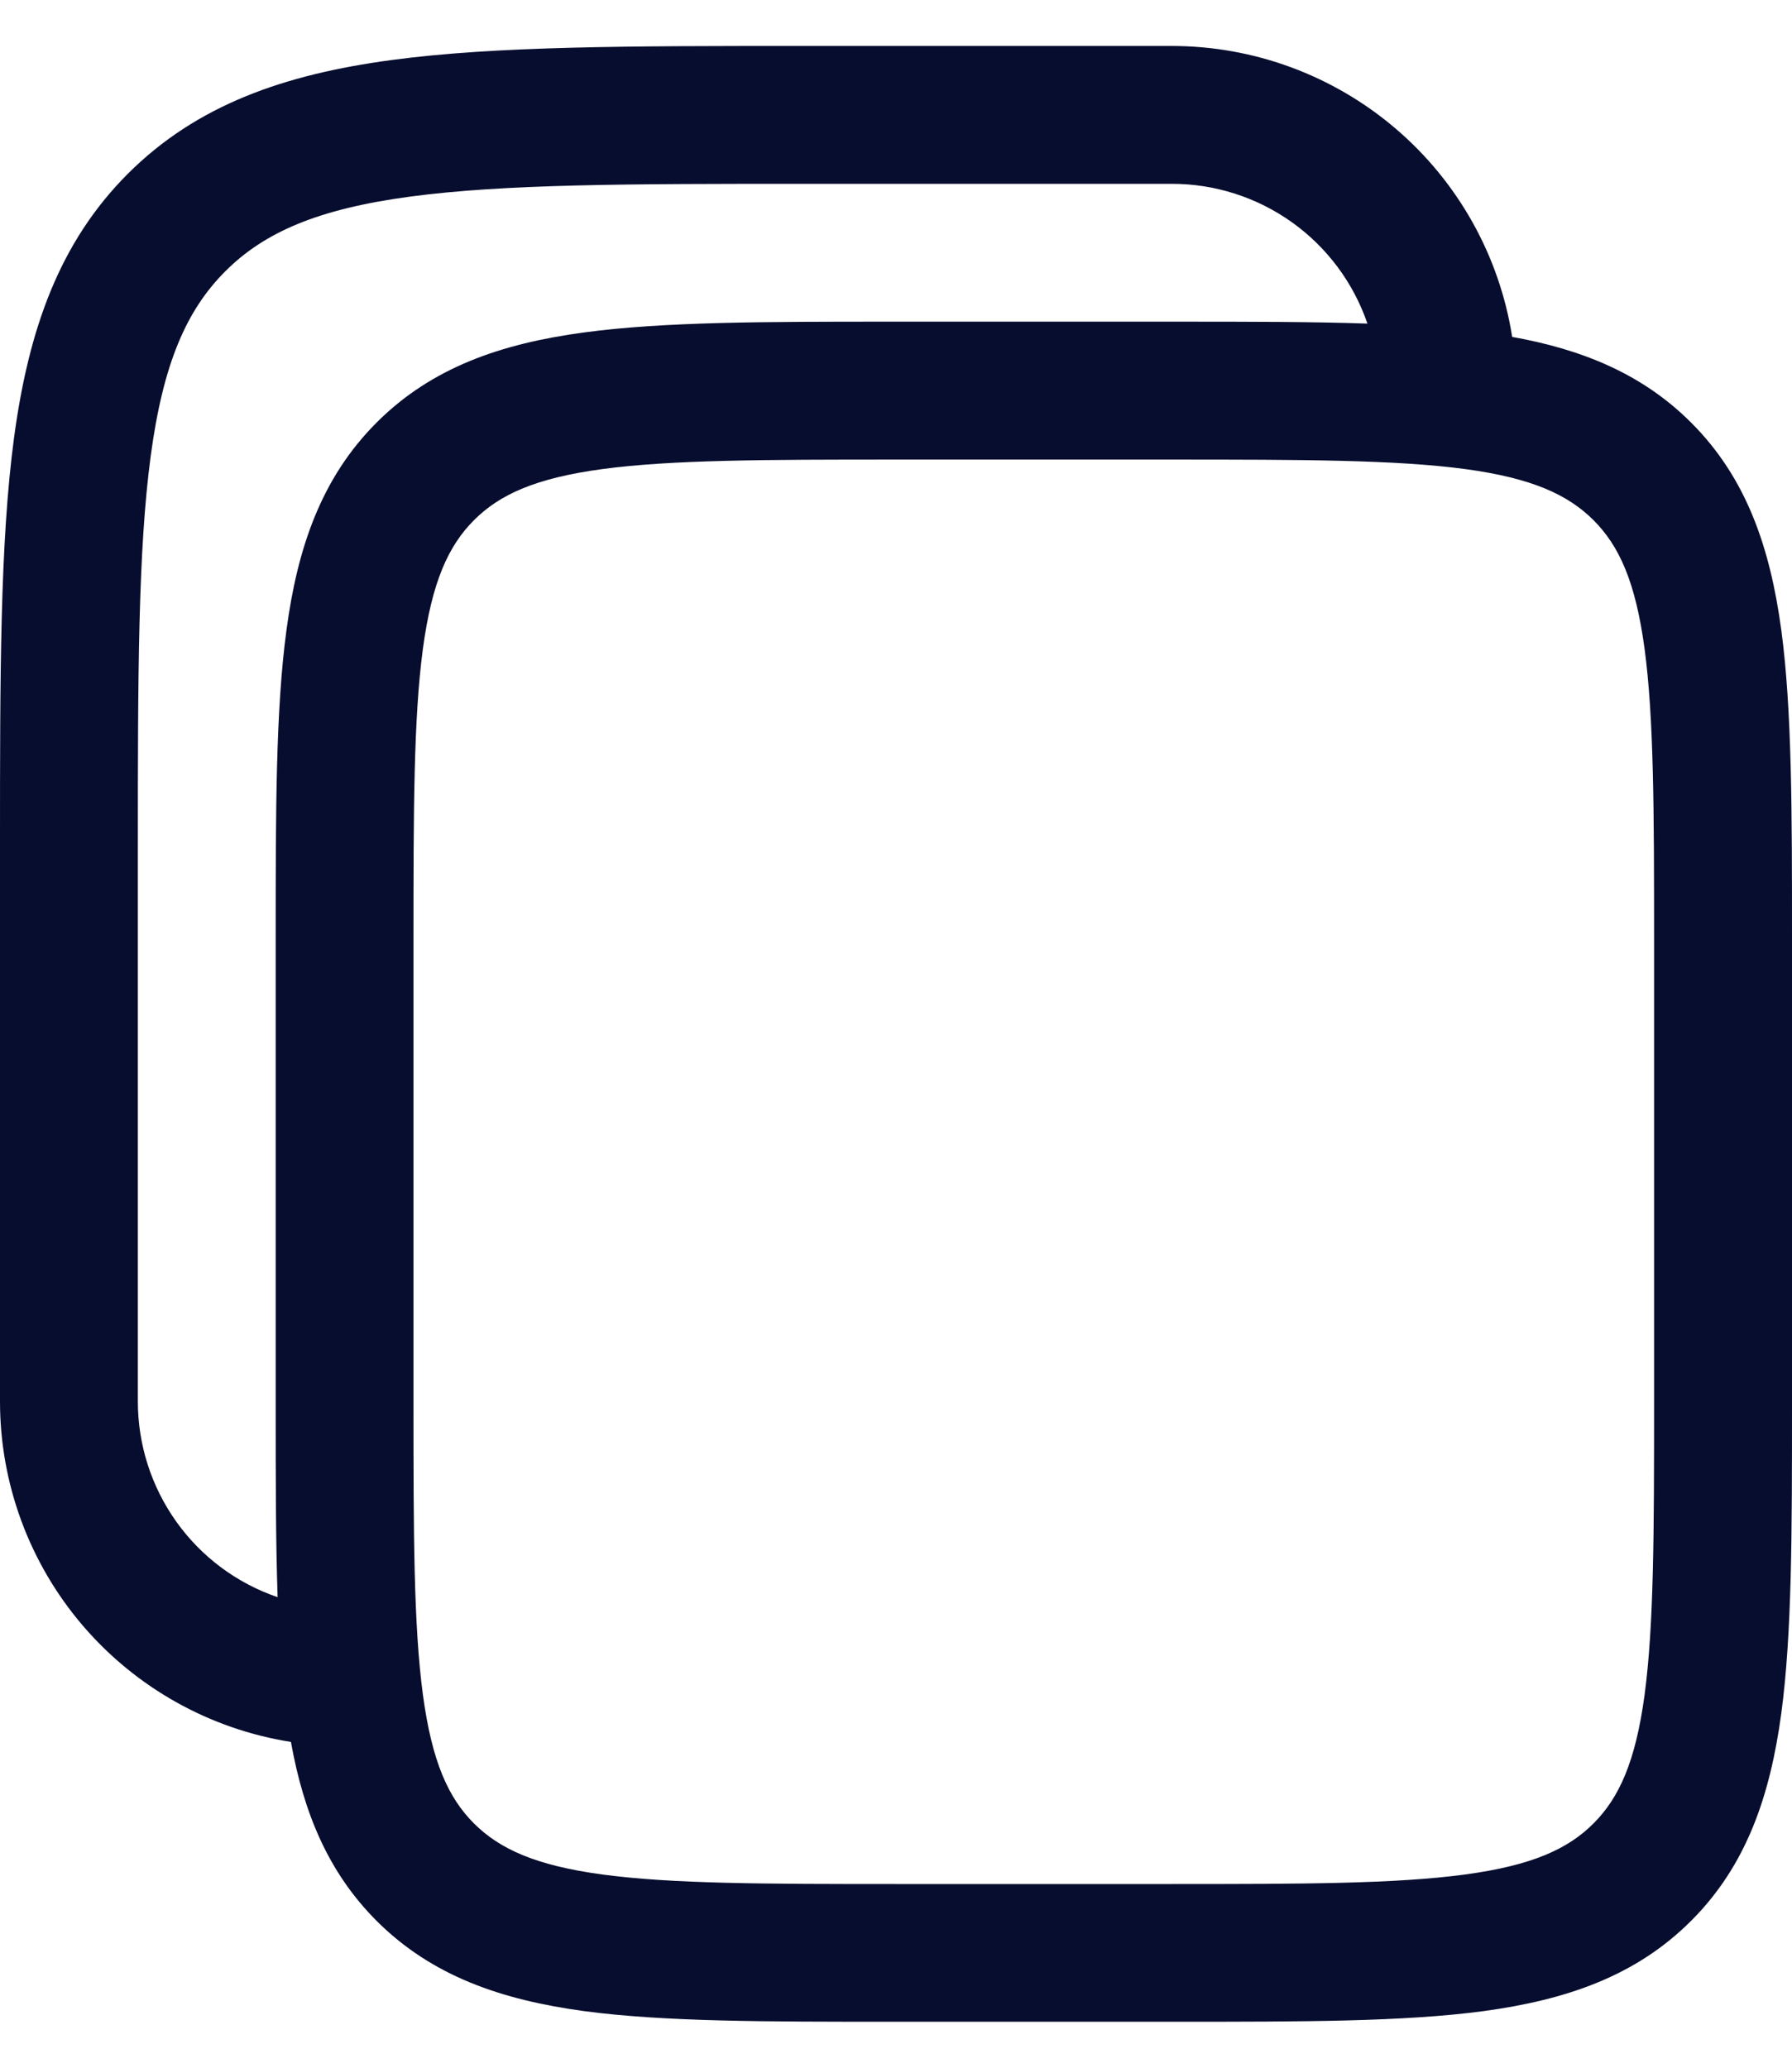 <svg width="26" height="30" viewBox="0 0 26 30" fill="none" xmlns="http://www.w3.org/2000/svg">
<path fill-rule="evenodd" clip-rule="evenodd" d="M17 0.667H11.592C9.141 0.667 7.2 0.667 5.681 0.871C4.119 1.081 2.853 1.524 1.855 2.521C0.857 3.52 0.415 4.785 0.204 6.348C2.58287e-07 7.868 1.00961e-07 9.808 1.00961e-07 12.259V20.333C-0 21.525 0.425 22.677 1.199 23.583C1.973 24.488 3.045 25.088 4.221 25.273C4.404 26.292 4.757 27.161 5.464 27.869C6.267 28.672 7.277 29.016 8.477 29.179C9.633 29.333 11.104 29.333 12.927 29.333H17.073C18.896 29.333 20.367 29.333 21.523 29.179C22.723 29.016 23.733 28.672 24.536 27.869C25.339 27.067 25.683 26.056 25.845 24.856C26 23.7 26 22.229 26 20.407V13.593C26 11.771 26 10.3 25.845 9.144C25.683 7.944 25.339 6.933 24.536 6.131C23.828 5.424 22.959 5.071 21.94 4.888C21.755 3.711 21.155 2.639 20.249 1.866C19.343 1.092 18.191 0.667 17 0.667ZM19.84 4.695C19.637 4.103 19.255 3.589 18.745 3.225C18.236 2.862 17.626 2.666 17 2.667H11.667C9.124 2.667 7.319 2.669 5.947 2.853C4.607 3.033 3.833 3.372 3.269 3.936C2.705 4.5 2.367 5.273 2.187 6.613C2.003 7.985 2 9.791 2 12.333V20.333C2 20.959 2.195 21.569 2.559 22.079C2.922 22.588 3.436 22.971 4.028 23.173C4 22.36 4 21.44 4 20.407V13.593C4 11.771 4 10.3 4.156 9.144C4.316 7.944 4.663 6.933 5.464 6.131C6.267 5.328 7.277 4.984 8.477 4.823C9.633 4.667 11.104 4.667 12.927 4.667H17.073C18.107 4.667 19.027 4.667 19.84 4.695ZM6.877 7.547C7.247 7.177 7.764 6.937 8.744 6.805C9.749 6.671 11.085 6.668 12.999 6.668H16.999C18.912 6.668 20.247 6.671 21.255 6.805C22.233 6.937 22.751 7.179 23.12 7.547C23.489 7.916 23.729 8.433 23.861 9.413C23.996 10.419 23.999 11.755 23.999 13.668V20.335C23.999 22.248 23.996 23.583 23.861 24.591C23.729 25.569 23.488 26.087 23.12 26.456C22.751 26.825 22.233 27.065 21.253 27.197C20.247 27.332 18.912 27.335 16.999 27.335H12.999C11.085 27.335 9.749 27.332 8.743 27.197C7.764 27.065 7.247 26.824 6.877 26.456C6.508 26.087 6.268 25.569 6.136 24.589C6.001 23.583 5.999 22.248 5.999 20.335V13.668C5.999 11.755 6.001 10.419 6.136 9.412C6.268 8.433 6.509 7.916 6.877 7.547Z" fill="#070D2E"/>
</svg>
